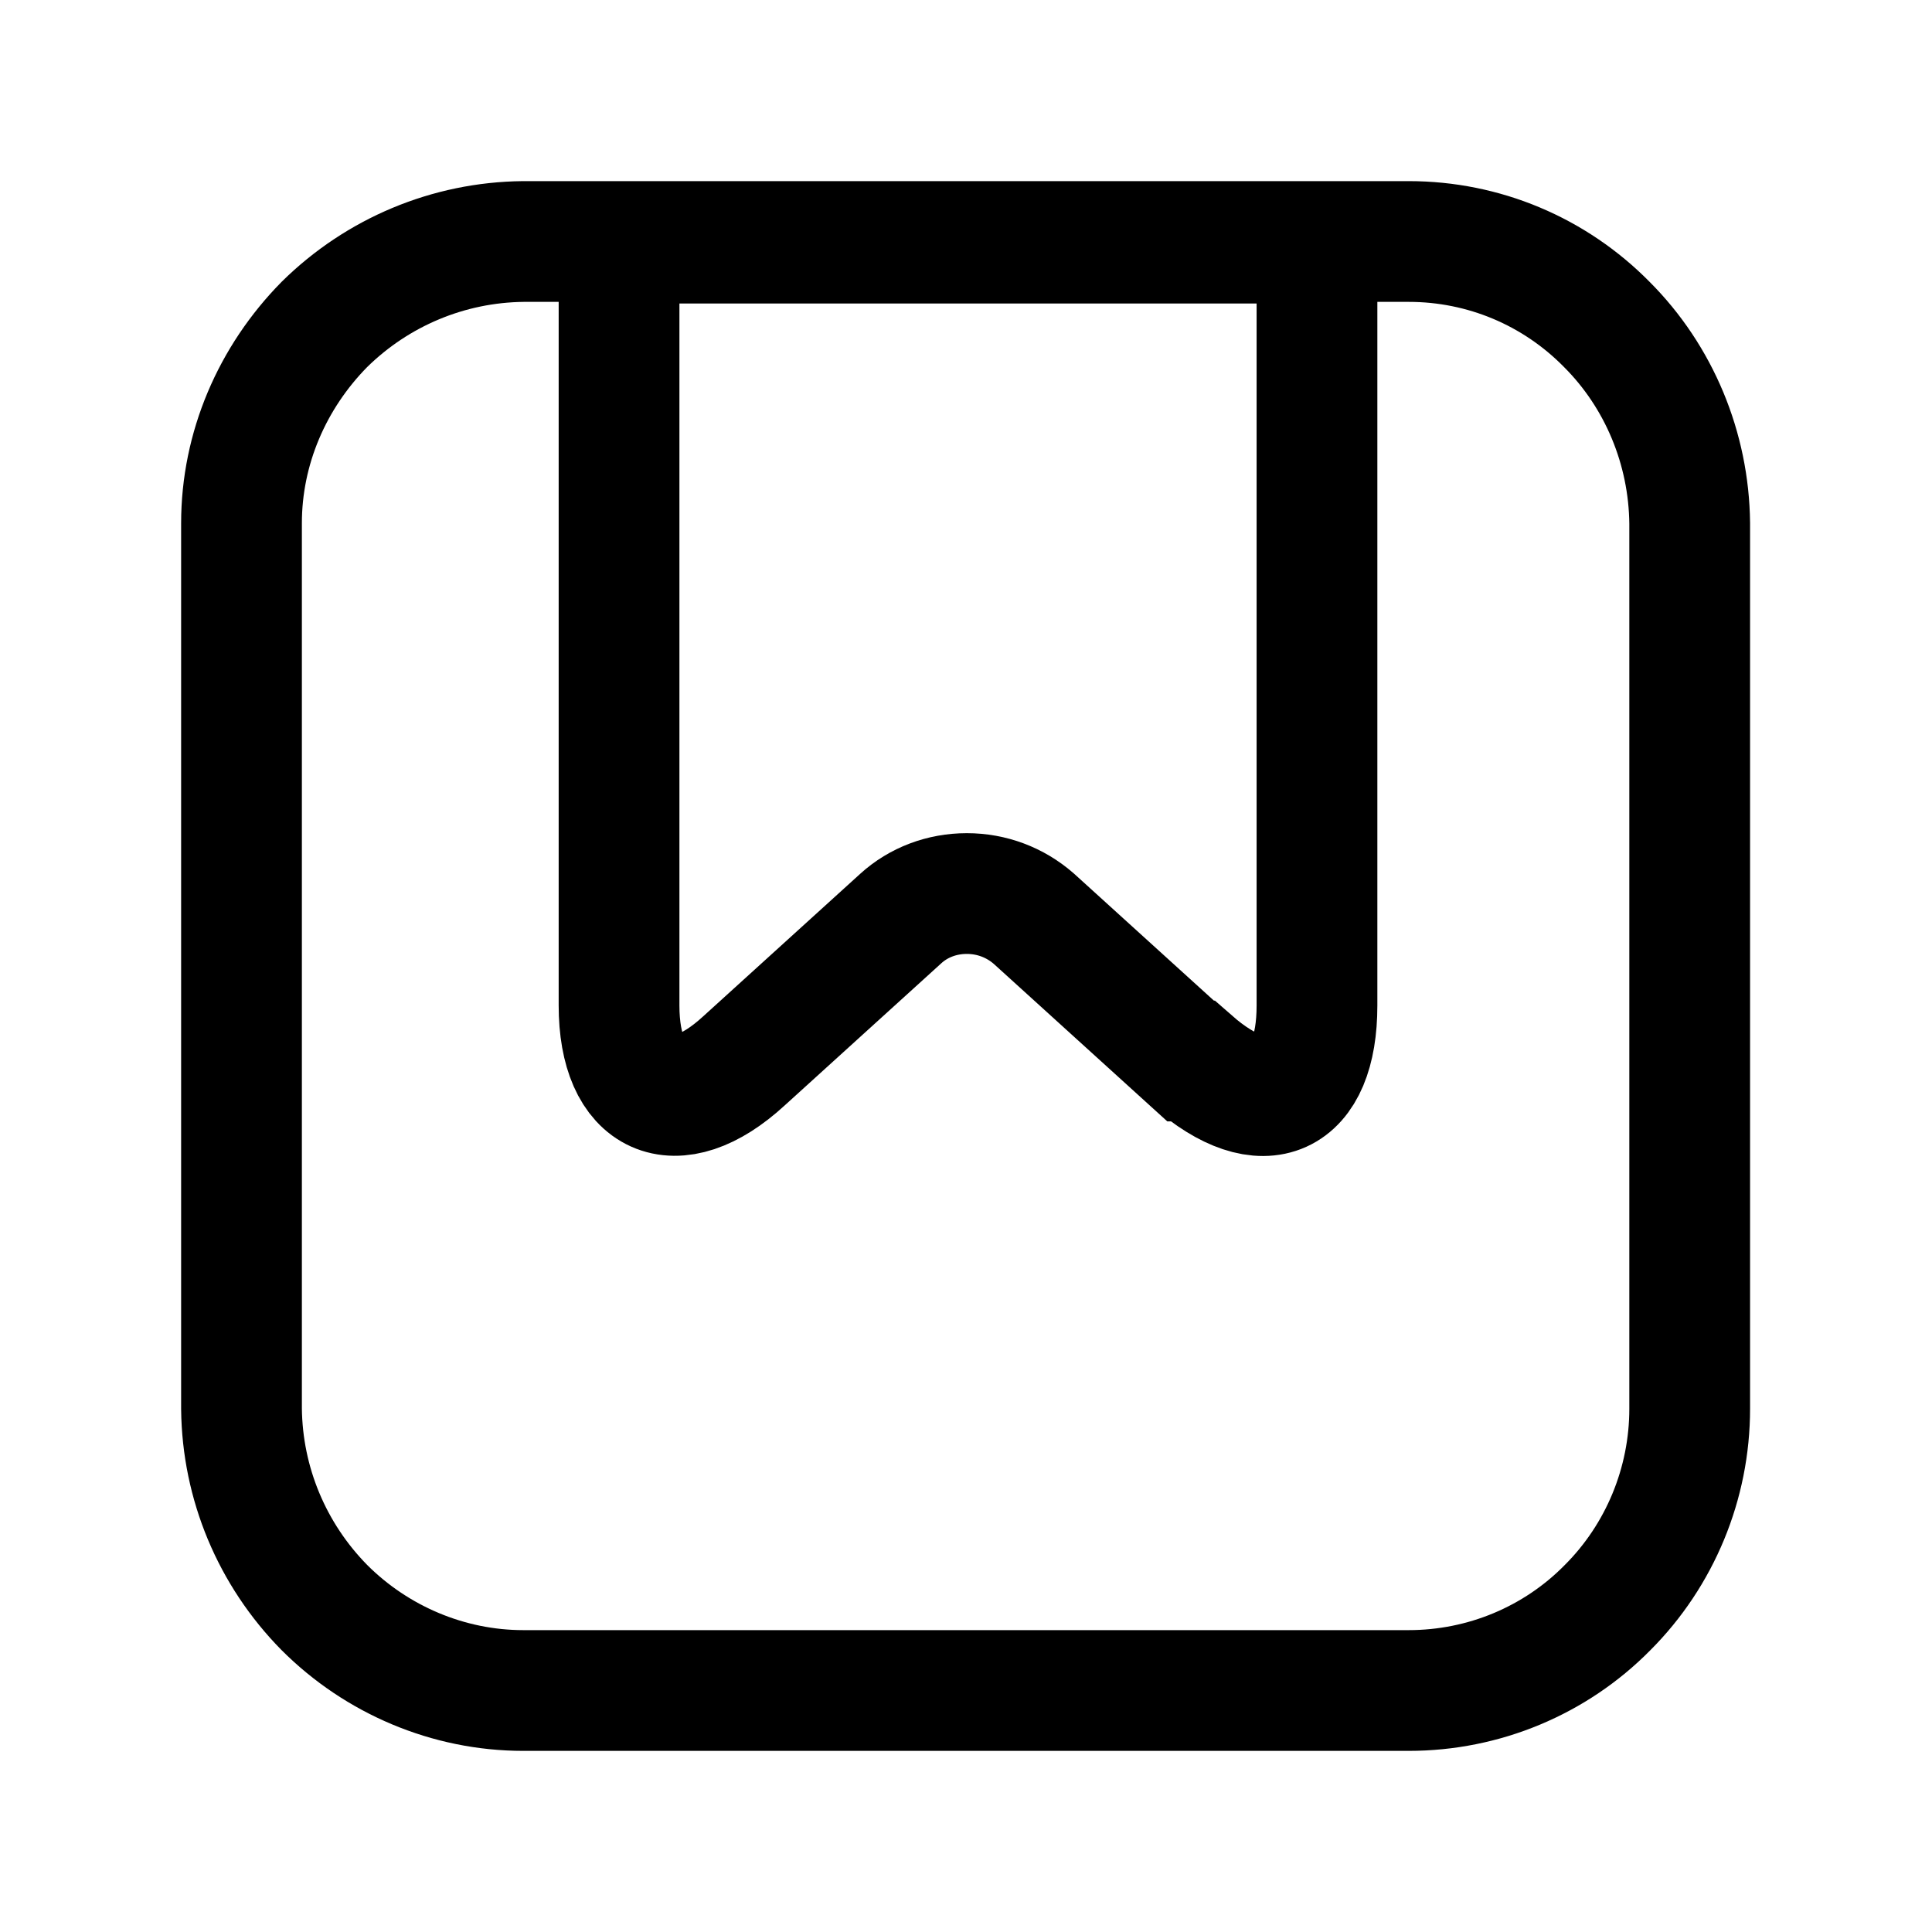<svg width="24" height="24" viewBox="0 0 24 24" fill="none" xmlns="http://www.w3.org/2000/svg">
<g clip-path="url(#clip0_7_6621)">
<path d="M16.33 3H17.5C18.43 3 19.31 3.37 19.96 4.03C20.61 4.68 20.98 5.57 20.99 6.5V17.5C20.99 18.43 20.62 19.32 19.97 19.97C19.32 20.63 18.43 21 17.5 21H6.5C5.57 21 4.68 20.62 4.03 19.97C3.38 19.31 3.01 18.43 3 17.5V6.5C3 5.57 3.38 4.69 4.03 4.03C4.69 3.38 5.57 3.01 6.5 3H16.32H16.33Z" stroke="black" stroke-width="1.5" stroke-miterlimit="10"/>
<path d="M14.79 13.18L12.84 11.41C12.61 11.21 12.32 11.1 12.01 11.1C11.7 11.1 11.41 11.21 11.19 11.41L9.24 13.18C8.39 13.96 7.69 13.64 7.69 12.49V3.02H16.36V12.49C16.36 13.65 15.7 13.96 14.81 13.18H14.79Z" stroke="black" stroke-width="1.5" stroke-miterlimit="10"/>
</g>
<defs>
<clipPath id="clip0_7_6621">
<rect width="24" height="24" fill="white"/>
</clipPath>
</defs>
</svg>
